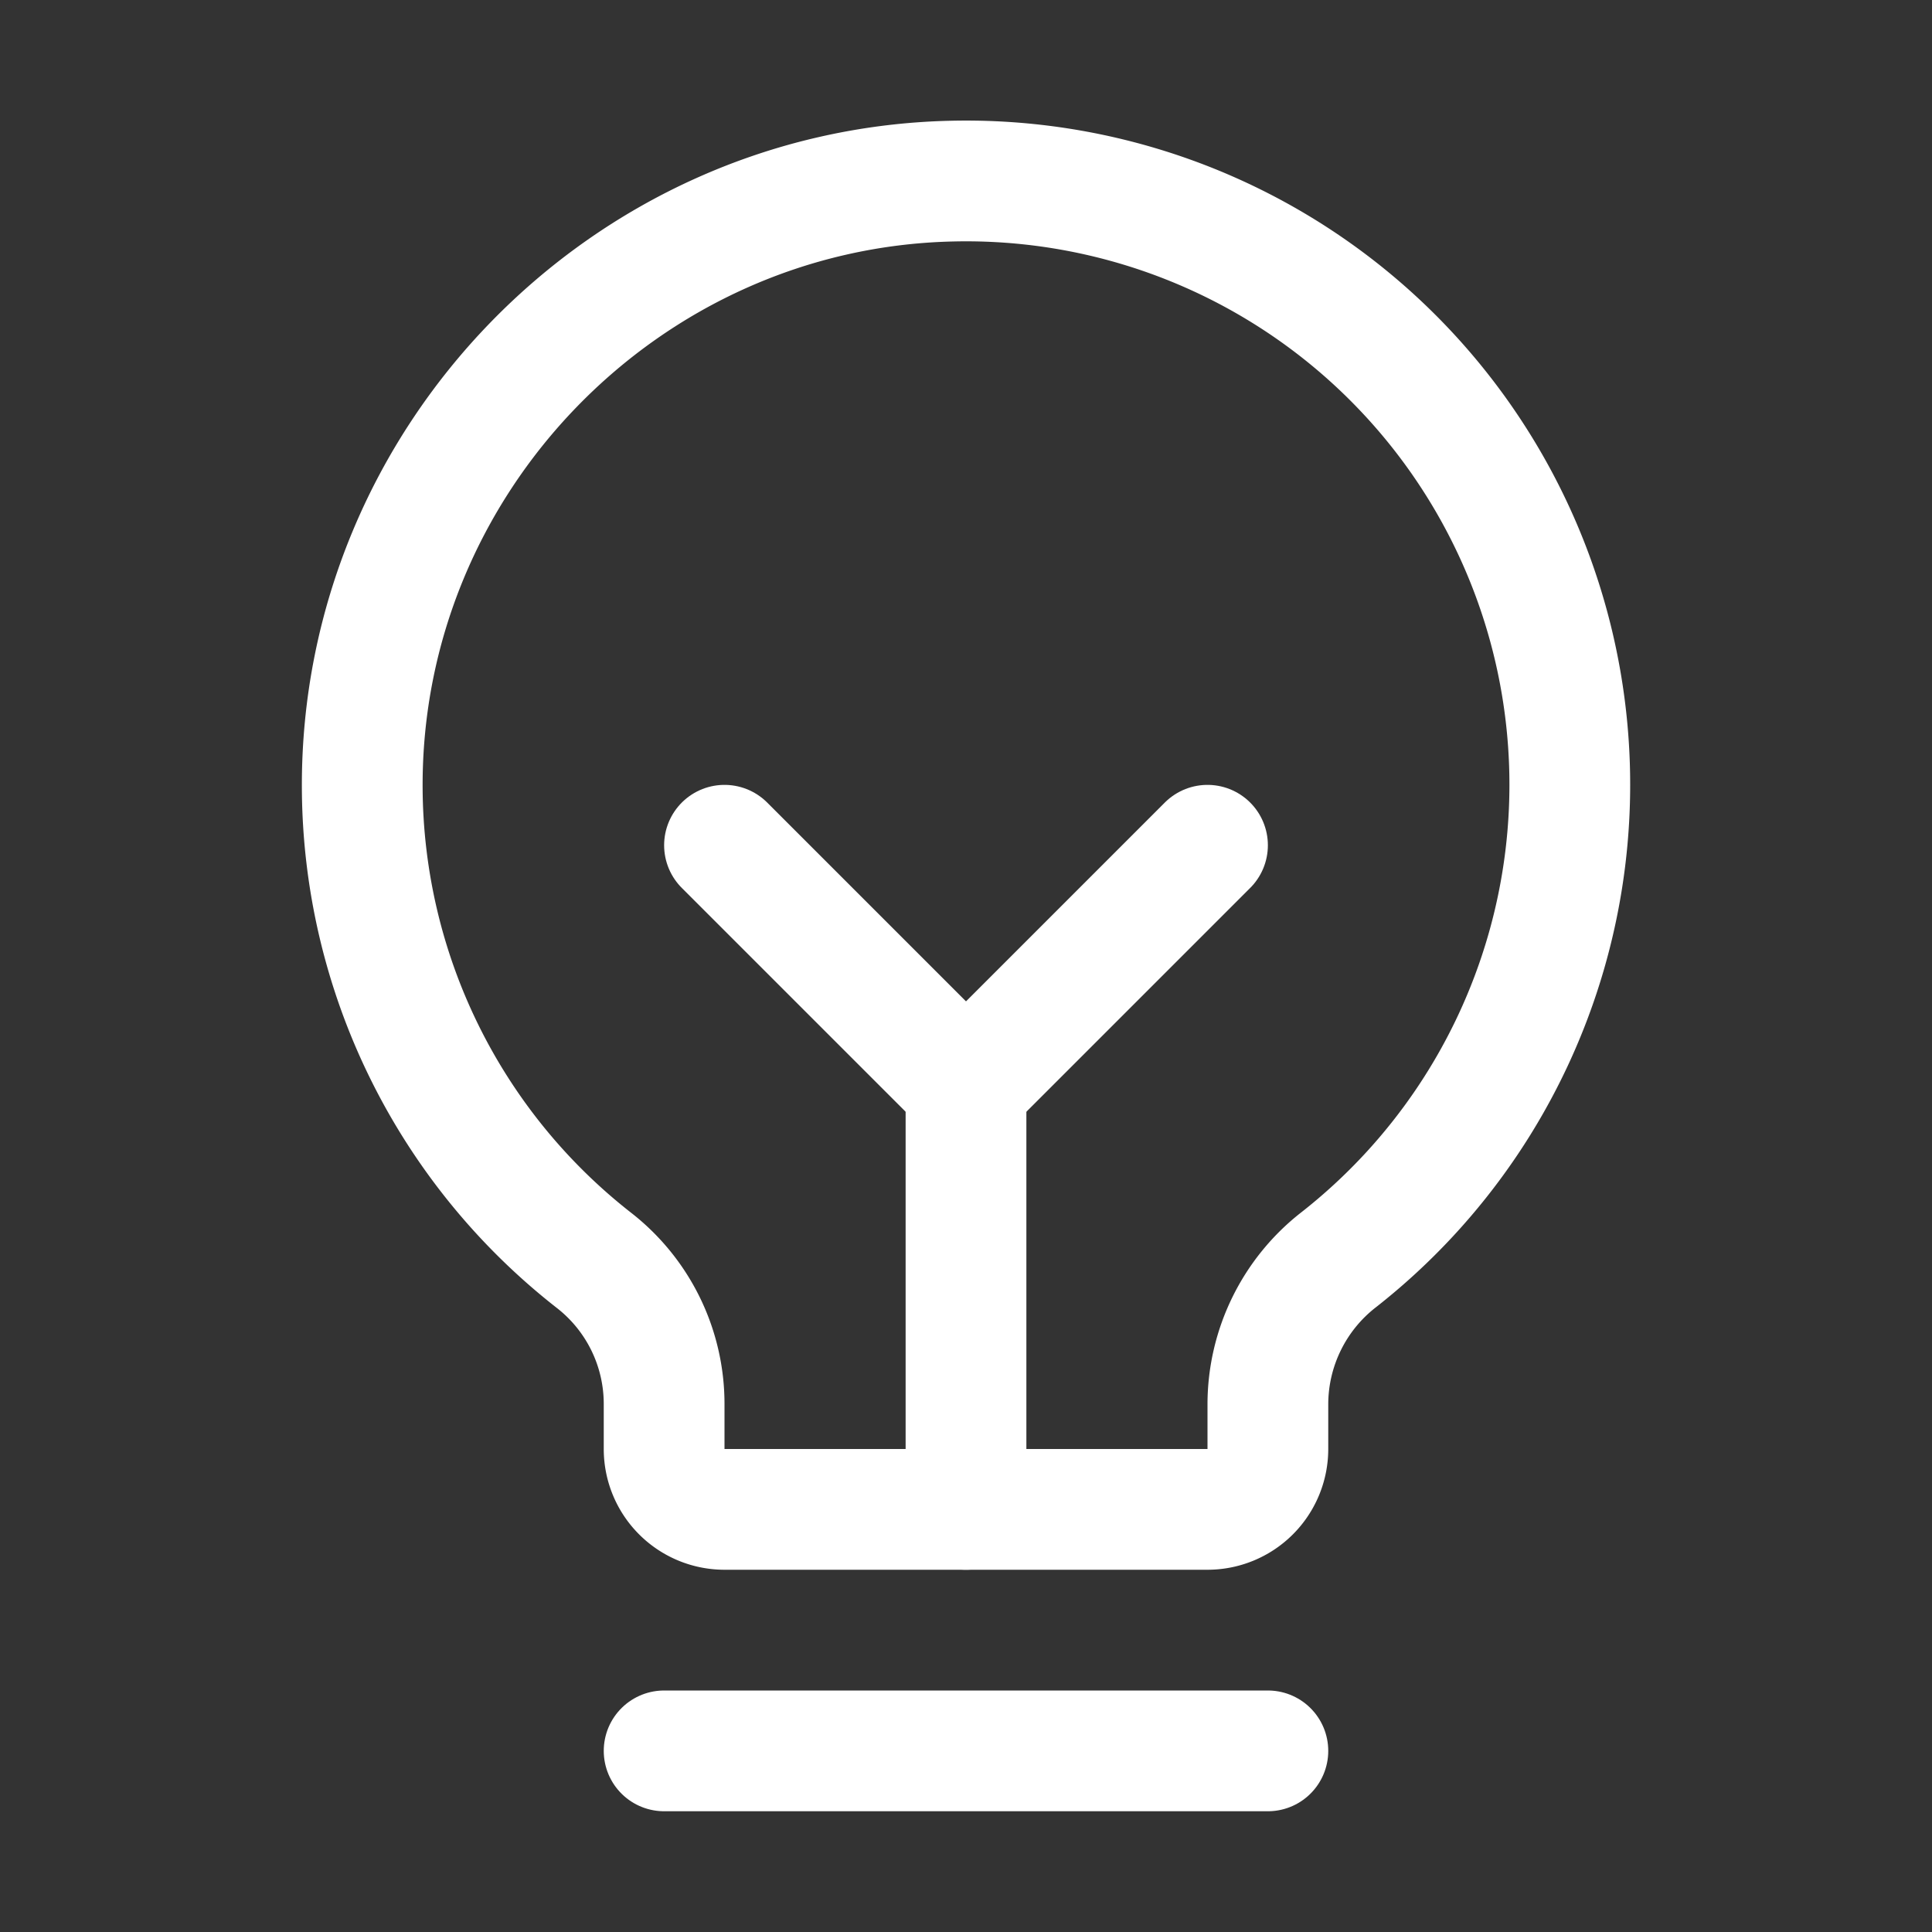 <svg xmlns="http://www.w3.org/2000/svg" viewBox="0 0 256 256"><rect x="0" y="0" width="256" height="256" fill="#333333" stroke="none"/><rect width="256" height="256" fill="none"/><line x1="88" y1="232" x2="168" y2="232" fill="none" stroke="#FFFFFF" stroke-linecap="round" stroke-linejoin="round" stroke-width="16"/><line x1="128" y1="200" x2="128" y2="144" fill="none" stroke="#FFFFFF" stroke-linecap="round" stroke-linejoin="round" stroke-width="16"/><polyline points="96 112 128 144 160 112" fill="none" stroke="#FFFFFF" stroke-linecap="round" stroke-linejoin="round" stroke-width="16"/><path d="M78.7,167A79.87,79.87,0,0,1,48,104.45C47.76,61.09,82.72,25,126.07,24a80,80,0,0,1,51.34,142.9A24.3,24.3,0,0,0,168,186v6a8,8,0,0,1-8,8H96a8,8,0,0,1-8-8v-6A24.11,24.11,0,0,0,78.7,167Z" fill="none" stroke="#FFFFFF" stroke-linecap="round" stroke-linejoin="round" stroke-width="16"/></svg>